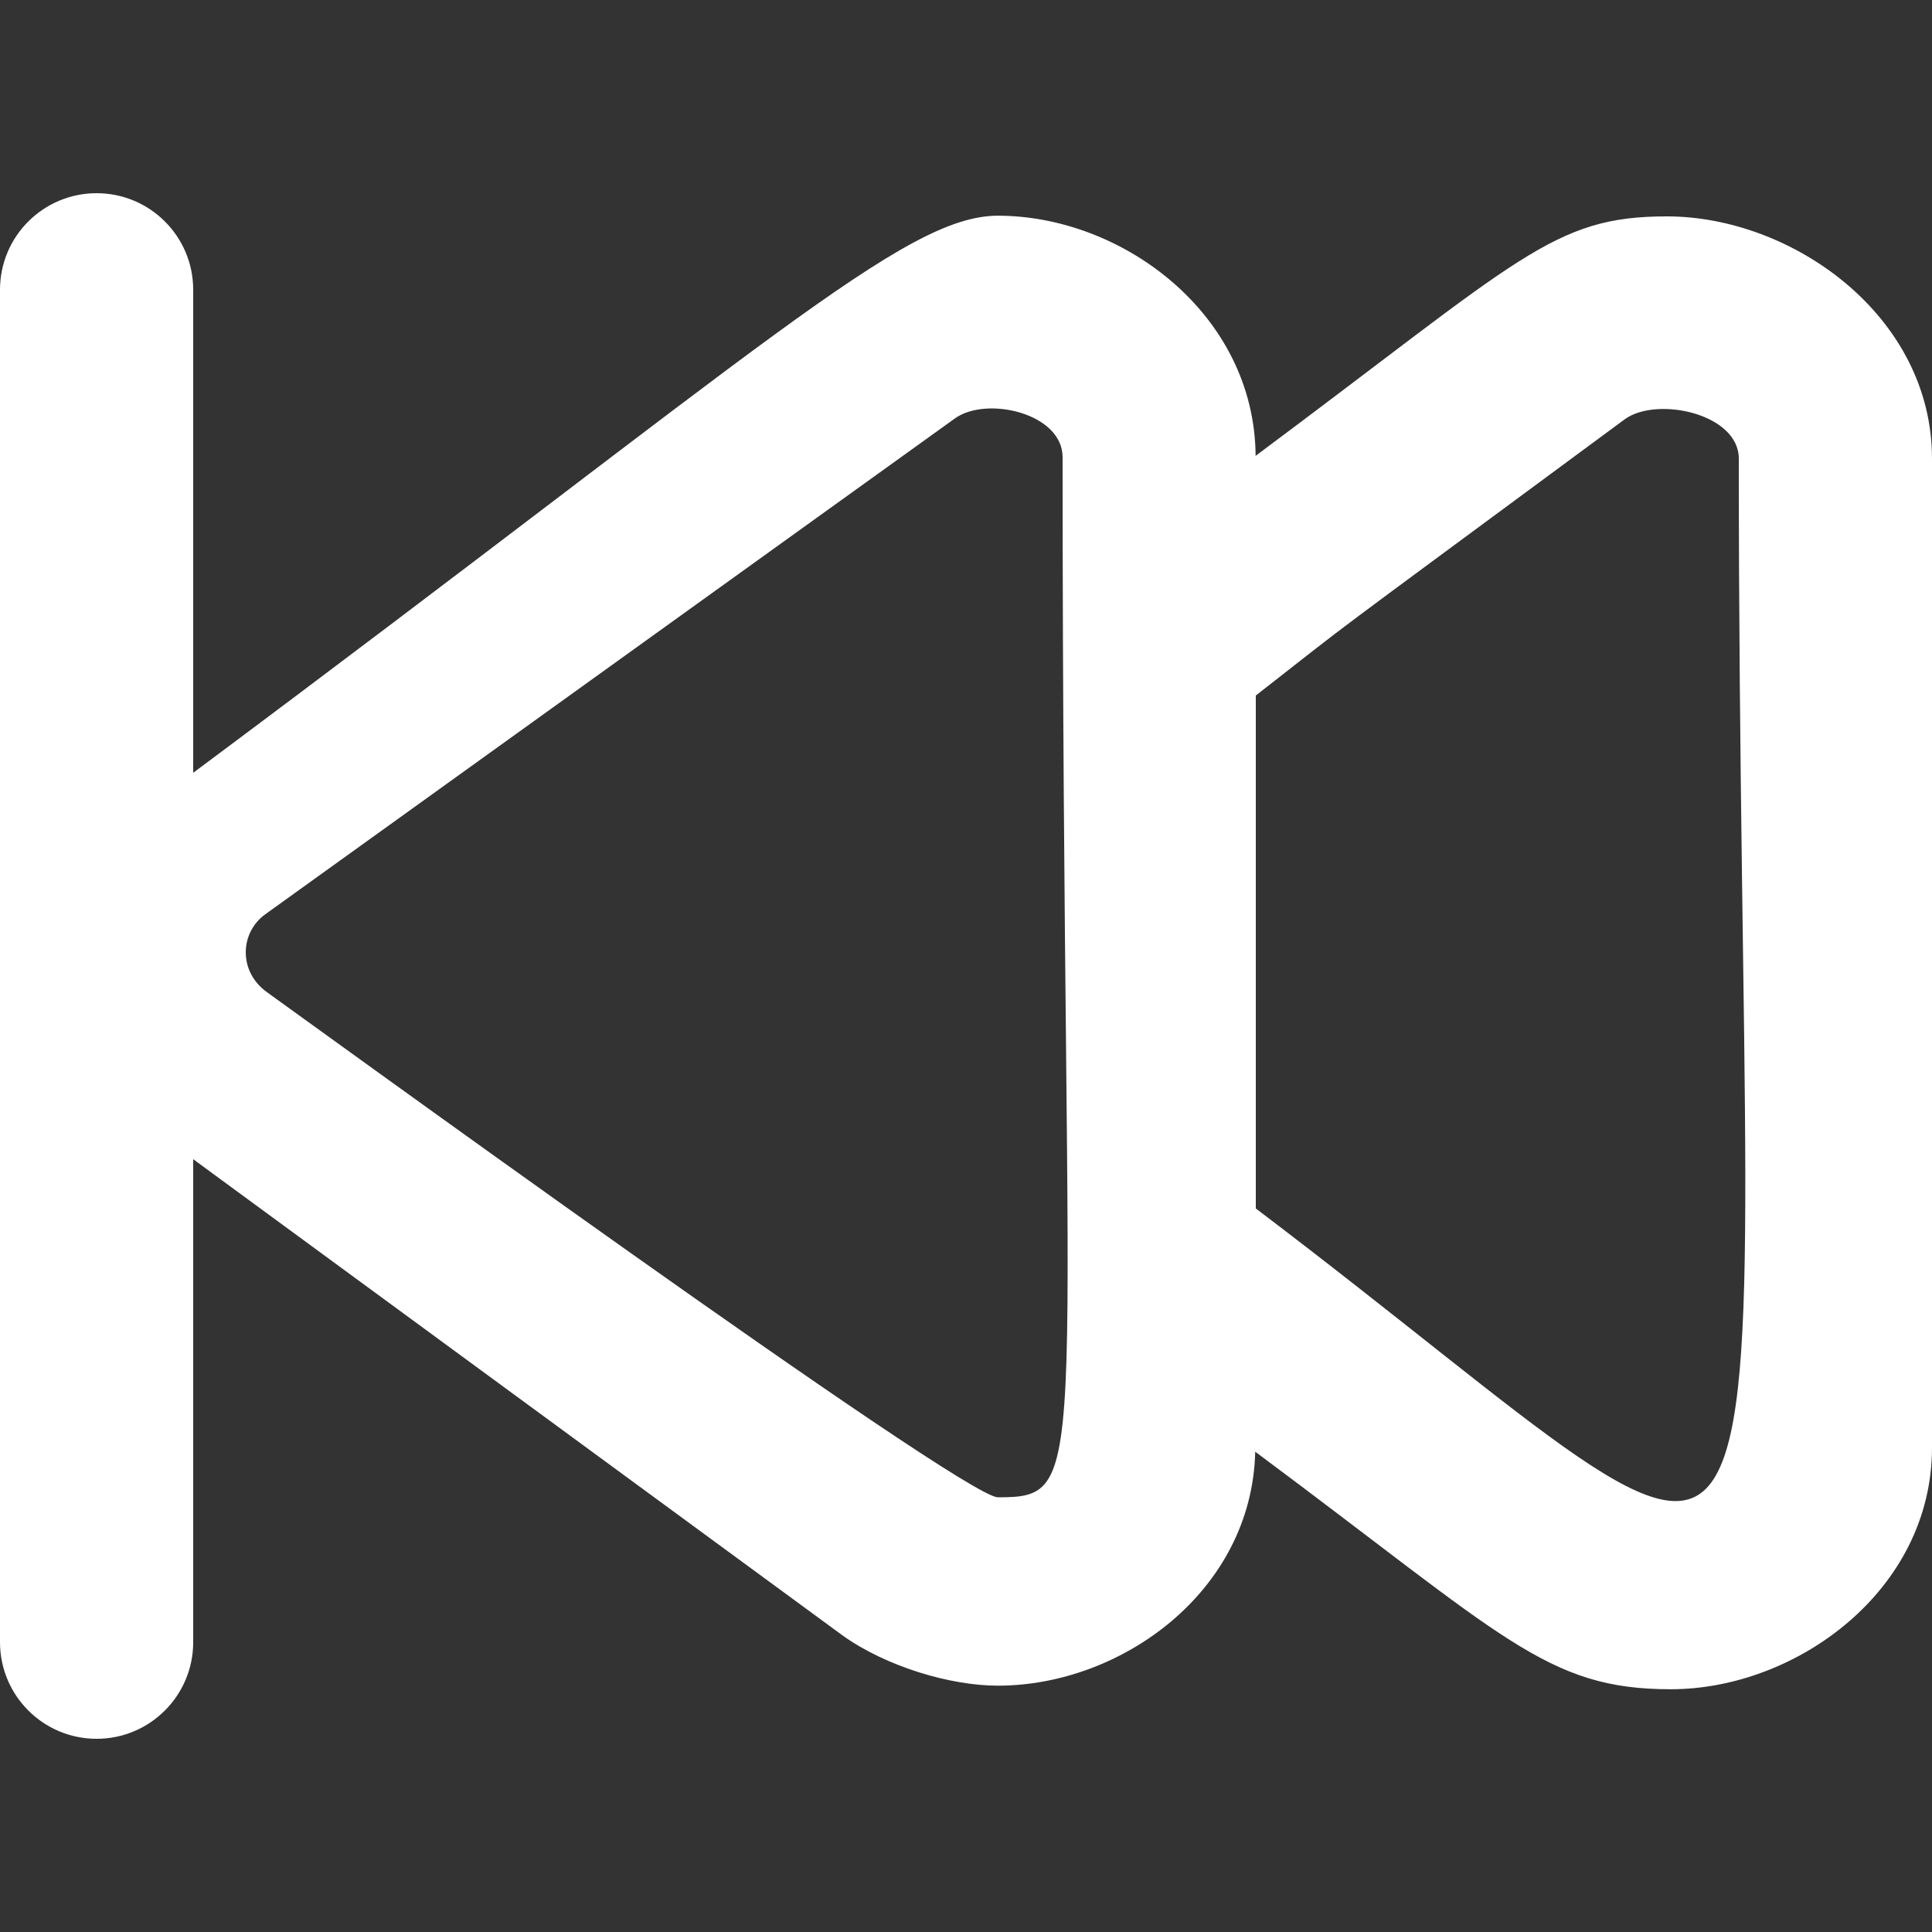 <?xml version="1.0" encoding="UTF-8" standalone="no"?>
<!-- Uploaded to: SVG Repo, www.svgrepo.com, Generator: SVG Repo Mixer Tools -->
<svg width="800px" height="800px" viewBox="0 -2 20 20" version="1.1" xmlns="http://www.w3.org/2000/svg" xmlns:xlink="http://www.w3.org/1999/xlink">
    
    <rect x="0" y="-2" width="20" height="20" fill="#333333" stroke="none"/>
    
    <title>next [#983]</title>
    <desc>Created with Sketch.</desc>
    <defs>

</defs>
    <g id="Page-1" stroke="none" stroke-width="1" fill="none" fill-rule="evenodd">
        <g id="Dribbble-Light-Preview" transform="translate(-300, -3841)" fill="#fff">
            <g id="icons" transform="translate(56, 160)">
                <path d="M257,3691.51 L257,3686.2 C258.167,3685.289 257.4,3685.866 260.821,3683.339 C261.153,3683.1 262,3683.281 262,3683.748 C262,3696.895 263.034,3696.081 257,3691.51 M254.33,3694.5 C253.961,3694.5 247.063,3689.484 246.762,3689.27 C246.466,3689.057 246.482,3688.654 246.747,3688.464 L253.886,3683.331 C254.212,3683.097 255,3683.276 255,3683.734 C255,3694.296 255.33,3694.5 254.33,3694.5 M261.255,3681.24 C260.076,3681.24 259.748,3681.67 256.998,3683.719 C256.988,3682.253 255.62,3681.233 254.33,3681.233 C253.36,3681.233 251.921,3682.587 246,3687 L246,3682 C246,3681.447 245.552,3681 245,3681 C244.448,3681 244,3681.447 244,3682 L244,3696 C244,3696.552 244.448,3697 245,3697 C245.552,3697 246,3696.552 246,3696 L246,3691 L252.718,3695.927 C253.172,3696.253 253.839,3696.45 254.33,3696.45 C255.609,3696.45 256.96,3695.473 256.994,3694.028 C259.578,3695.95 260.009,3696.487 261.296,3696.487 C262.595,3696.487 264,3695.464 264,3693.985 L264,3683.748 C264,3682.269 262.554,3681.24 261.255,3681.24" id="next-[#983]">

</path>
            </g>
        </g>
    </g>
</svg>